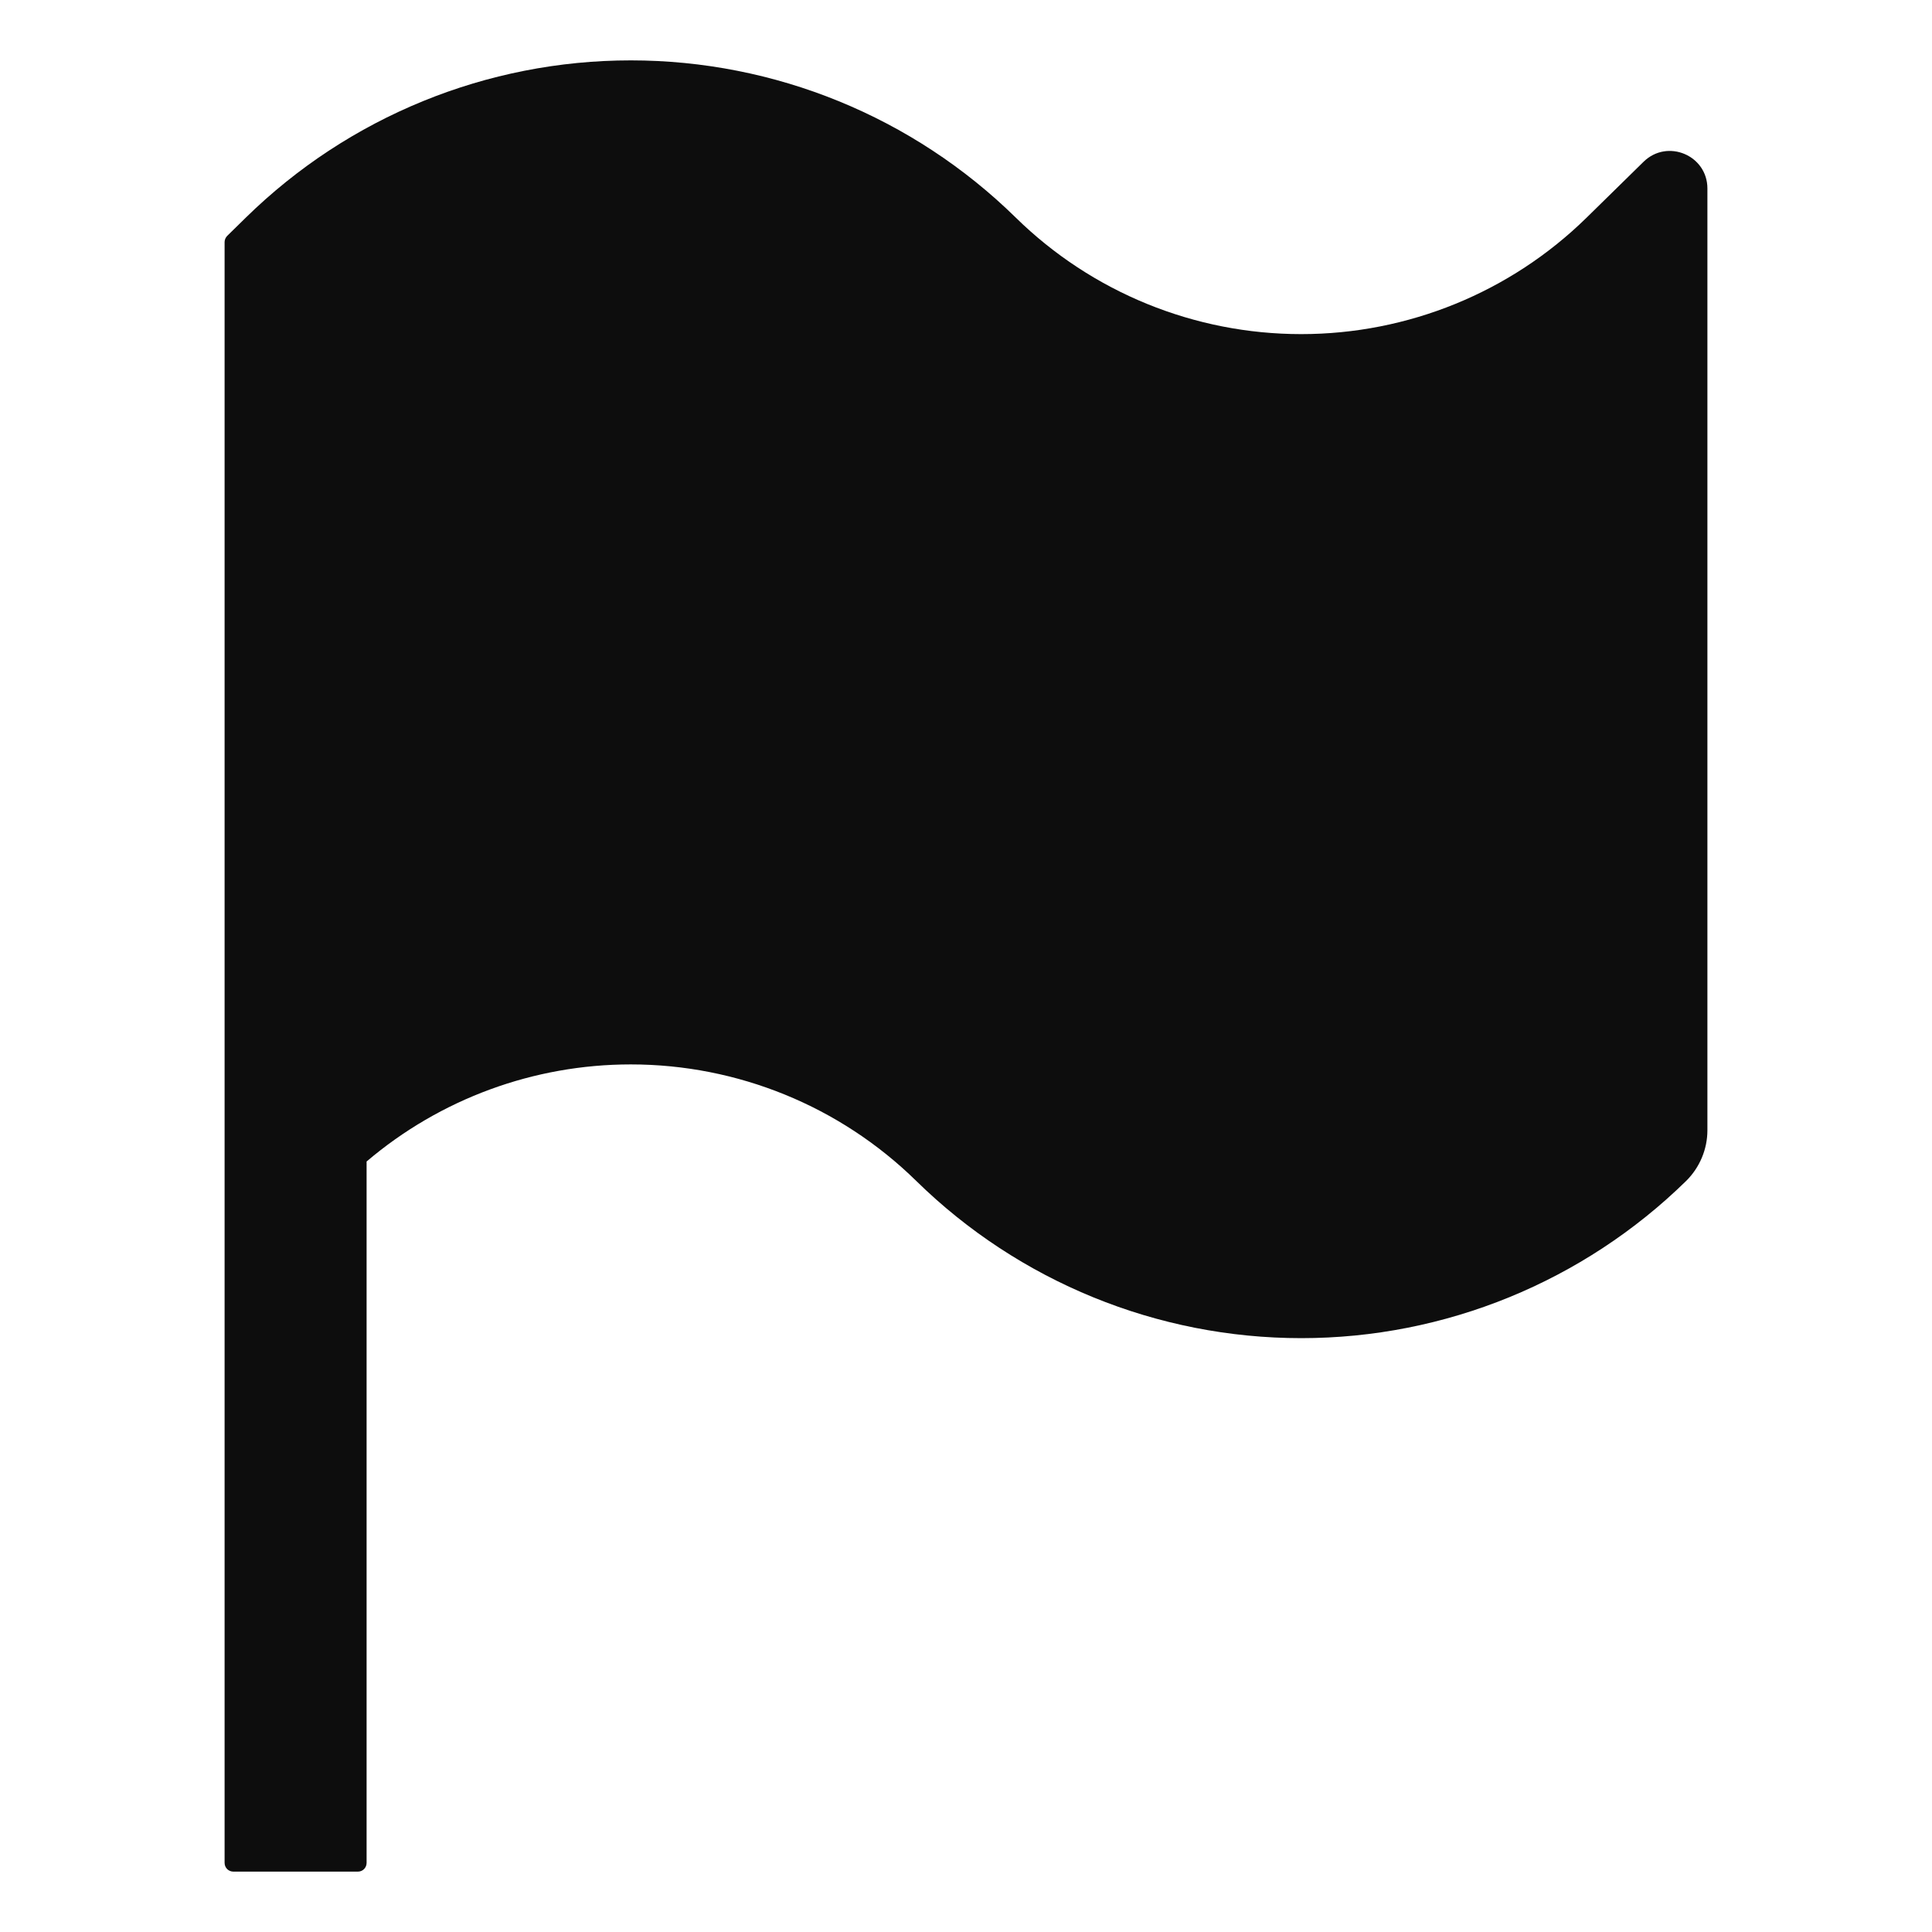 <svg id="flag-filled" viewBox="0 0 16 16" xmlns="http://www.w3.org/2000/svg">
  <path fill="#0d0d0d" fill-rule="evenodd" clip-rule="evenodd" d="M5.224,0.5C4.032,0.5 2.888,0.967 2.036,1.802L1.882,1.953C1.868,1.967 1.86,1.986 1.86,2.005L1.86,15.427C1.86,15.468 1.892,15.5 1.933,15.5L2.964,15.5C3.004,15.5 3.036,15.468 3.036,15.427L3.036,9.619C3.645,9.101 4.42,8.815 5.224,8.815C6.108,8.815 6.957,9.161 7.588,9.78C8.439,10.614 9.584,11.082 10.776,11.082C11.968,11.082 13.112,10.614 13.964,9.78C14.076,9.669 14.14,9.518 14.14,9.36L14.14,1.561C14.14,1.286 13.809,1.147 13.612,1.339L13.14,1.802C12.509,2.421 11.66,2.767 10.776,2.767C9.892,2.767 9.043,2.421 8.412,1.802C7.561,0.967 6.416,0.5 5.224,0.5Z"/>
</svg>
